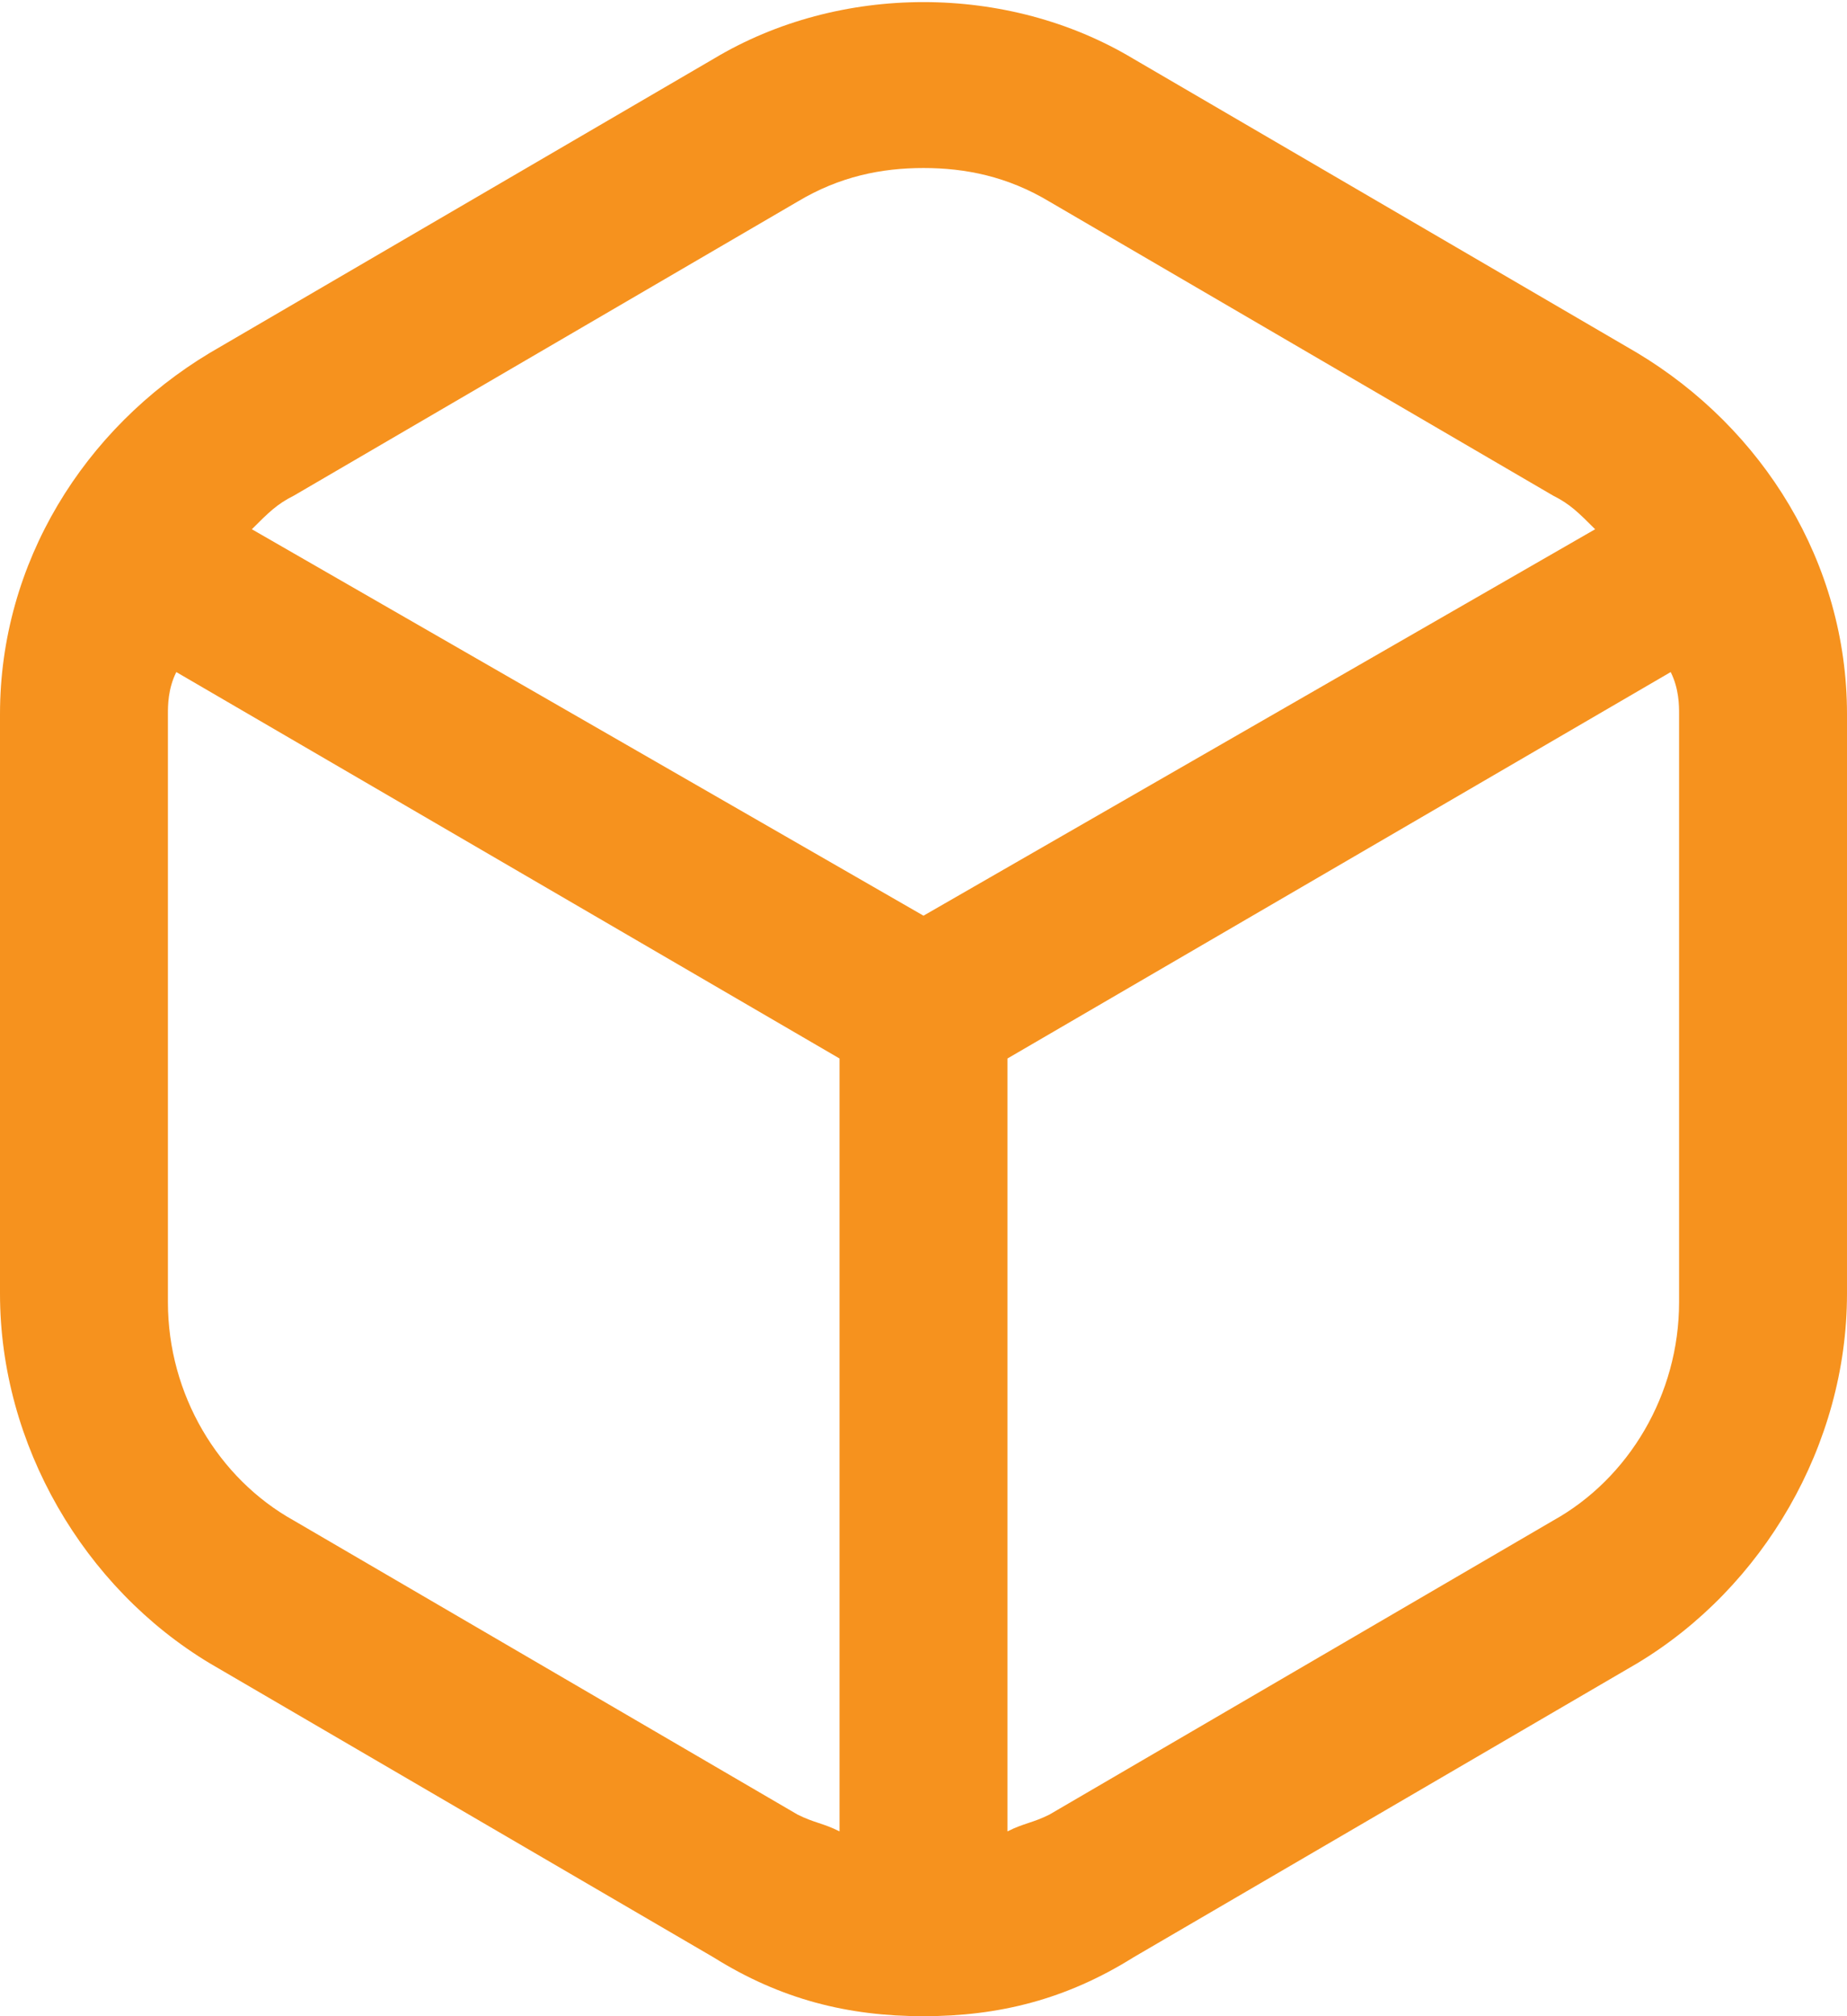 <svg width="22" height="24" fill="none" xmlns="http://www.w3.org/2000/svg"><g clip-path="url(#clip0_96_2619)"><path d="M19.5 4.2l-6-3.5C12-.2 10-.2 8.5.7l-6 3.5C1 5.1 0 6.7 0 8.5v6.9c0 1.8 1 3.5 2.5 4.4l6 3.5c.8.5 1.6.7 2.5.7.9 0 1.7-.2 2.5-.7l6-3.5c1.5-.9 2.5-2.6 2.5-4.4V8.5c0-1.8-1-3.4-2.5-4.3zm-10-1.8c.5-.3 1-.4 1.5-.4s1 .1 1.5.4l6 3.5c.2.1.3.2.5.4l-8 4.6-8-4.6c.2-.2.3-.3.5-.4l6-3.5zm-6 15.7c-.9-.5-1.5-1.5-1.5-2.6v-7c0-.1 0-.3.1-.5l7.9 4.6v9.2c-.2-.1-.3-.1-.5-.2l-6-3.5zM20 15.5c0 1.1-.6 2.1-1.5 2.6l-6 3.5c-.2.1-.3.1-.5.2v-9.2L19.9 8c.1.2.1.4.1.5v7z" fill="#F6921E"/></g><defs><clipPath id="clip0_96_2619"><path fill="#fff" d="M0 0h22v24H0z"/></clipPath></defs></svg>